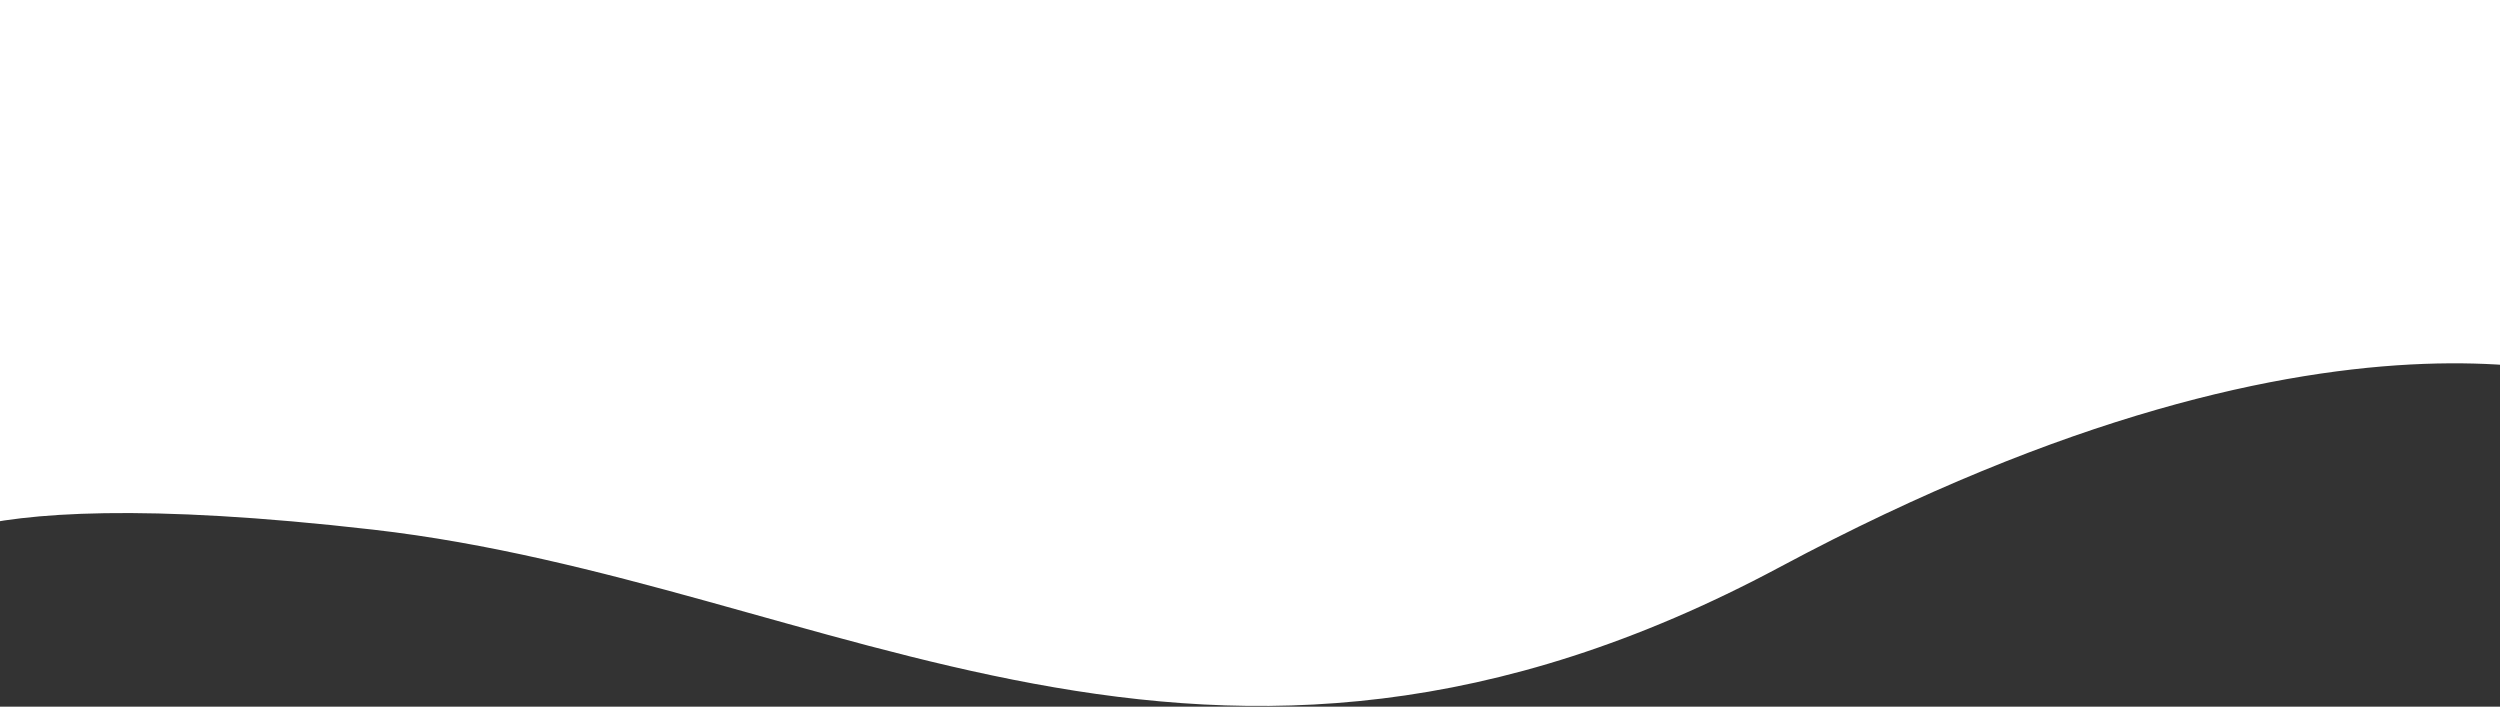 <?xml version="1.0" encoding="UTF-8" standalone="no"?>
<svg
   xmlns:dc="http://purl.org/dc/elements/1.1/"
   xmlns:cc="http://creativecommons.org/ns#"
   xmlns:rdf="http://www.w3.org/1999/02/22-rdf-syntax-ns#"
   xmlns:svg="http://www.w3.org/2000/svg"
   xmlns="http://www.w3.org/2000/svg"
   xmlns:sodipodi="http://sodipodi.sourceforge.net/DTD/sodipodi-0.dtd"
   xmlns:inkscape="http://www.inkscape.org/namespaces/inkscape"
   width="1500"
   height="424"
   viewBox="0 0 1500 424"
   fill="none"
   version="1.1"
   id="svg4"
   sodipodi:docname="background-top-resume.svg"
   inkscape:version="1.0.2-2 (e86c870879, 2021-01-15)">
  <rect x="0" y="0" width="1500" height="424" fill="#333333" stroke="none"/>
  <defs
     id="defs8" />
  <sodipodi:namedview
     pagecolor="#ffffff"
     bordercolor="#666666"
     borderopacity="1"
     objecttolerance="10"
     gridtolerance="10"
     guidetolerance="10"
     inkscape:pageopacity="0"
     inkscape:pageshadow="2"
     inkscape:window-width="1920"
     inkscape:window-height="1051"
     id="namedview6"
     showgrid="false"
     inkscape:zoom="0.405"
     inkscape:cx="1172.3935"
     inkscape:cy="450.75815"
     inkscape:window-x="-9"
     inkscape:window-y="-9"
     inkscape:window-maximized="1"
     inkscape:current-layer="svg4" />
  <path
     d="m -59.518,340.211 c 0,0 6.812,-54.125 283.402,-22.423 276.589,31.701 498.678,207.219 844.076,22.423 345.39,-184.797 513.66,-105.156 513.66,-105.156 L 1547.56,-12.346 -81.999,-9.326"
     fill="#ffffff"
     id="path2"
     sodipodi:nodetypes="cccccc" />
</svg>
